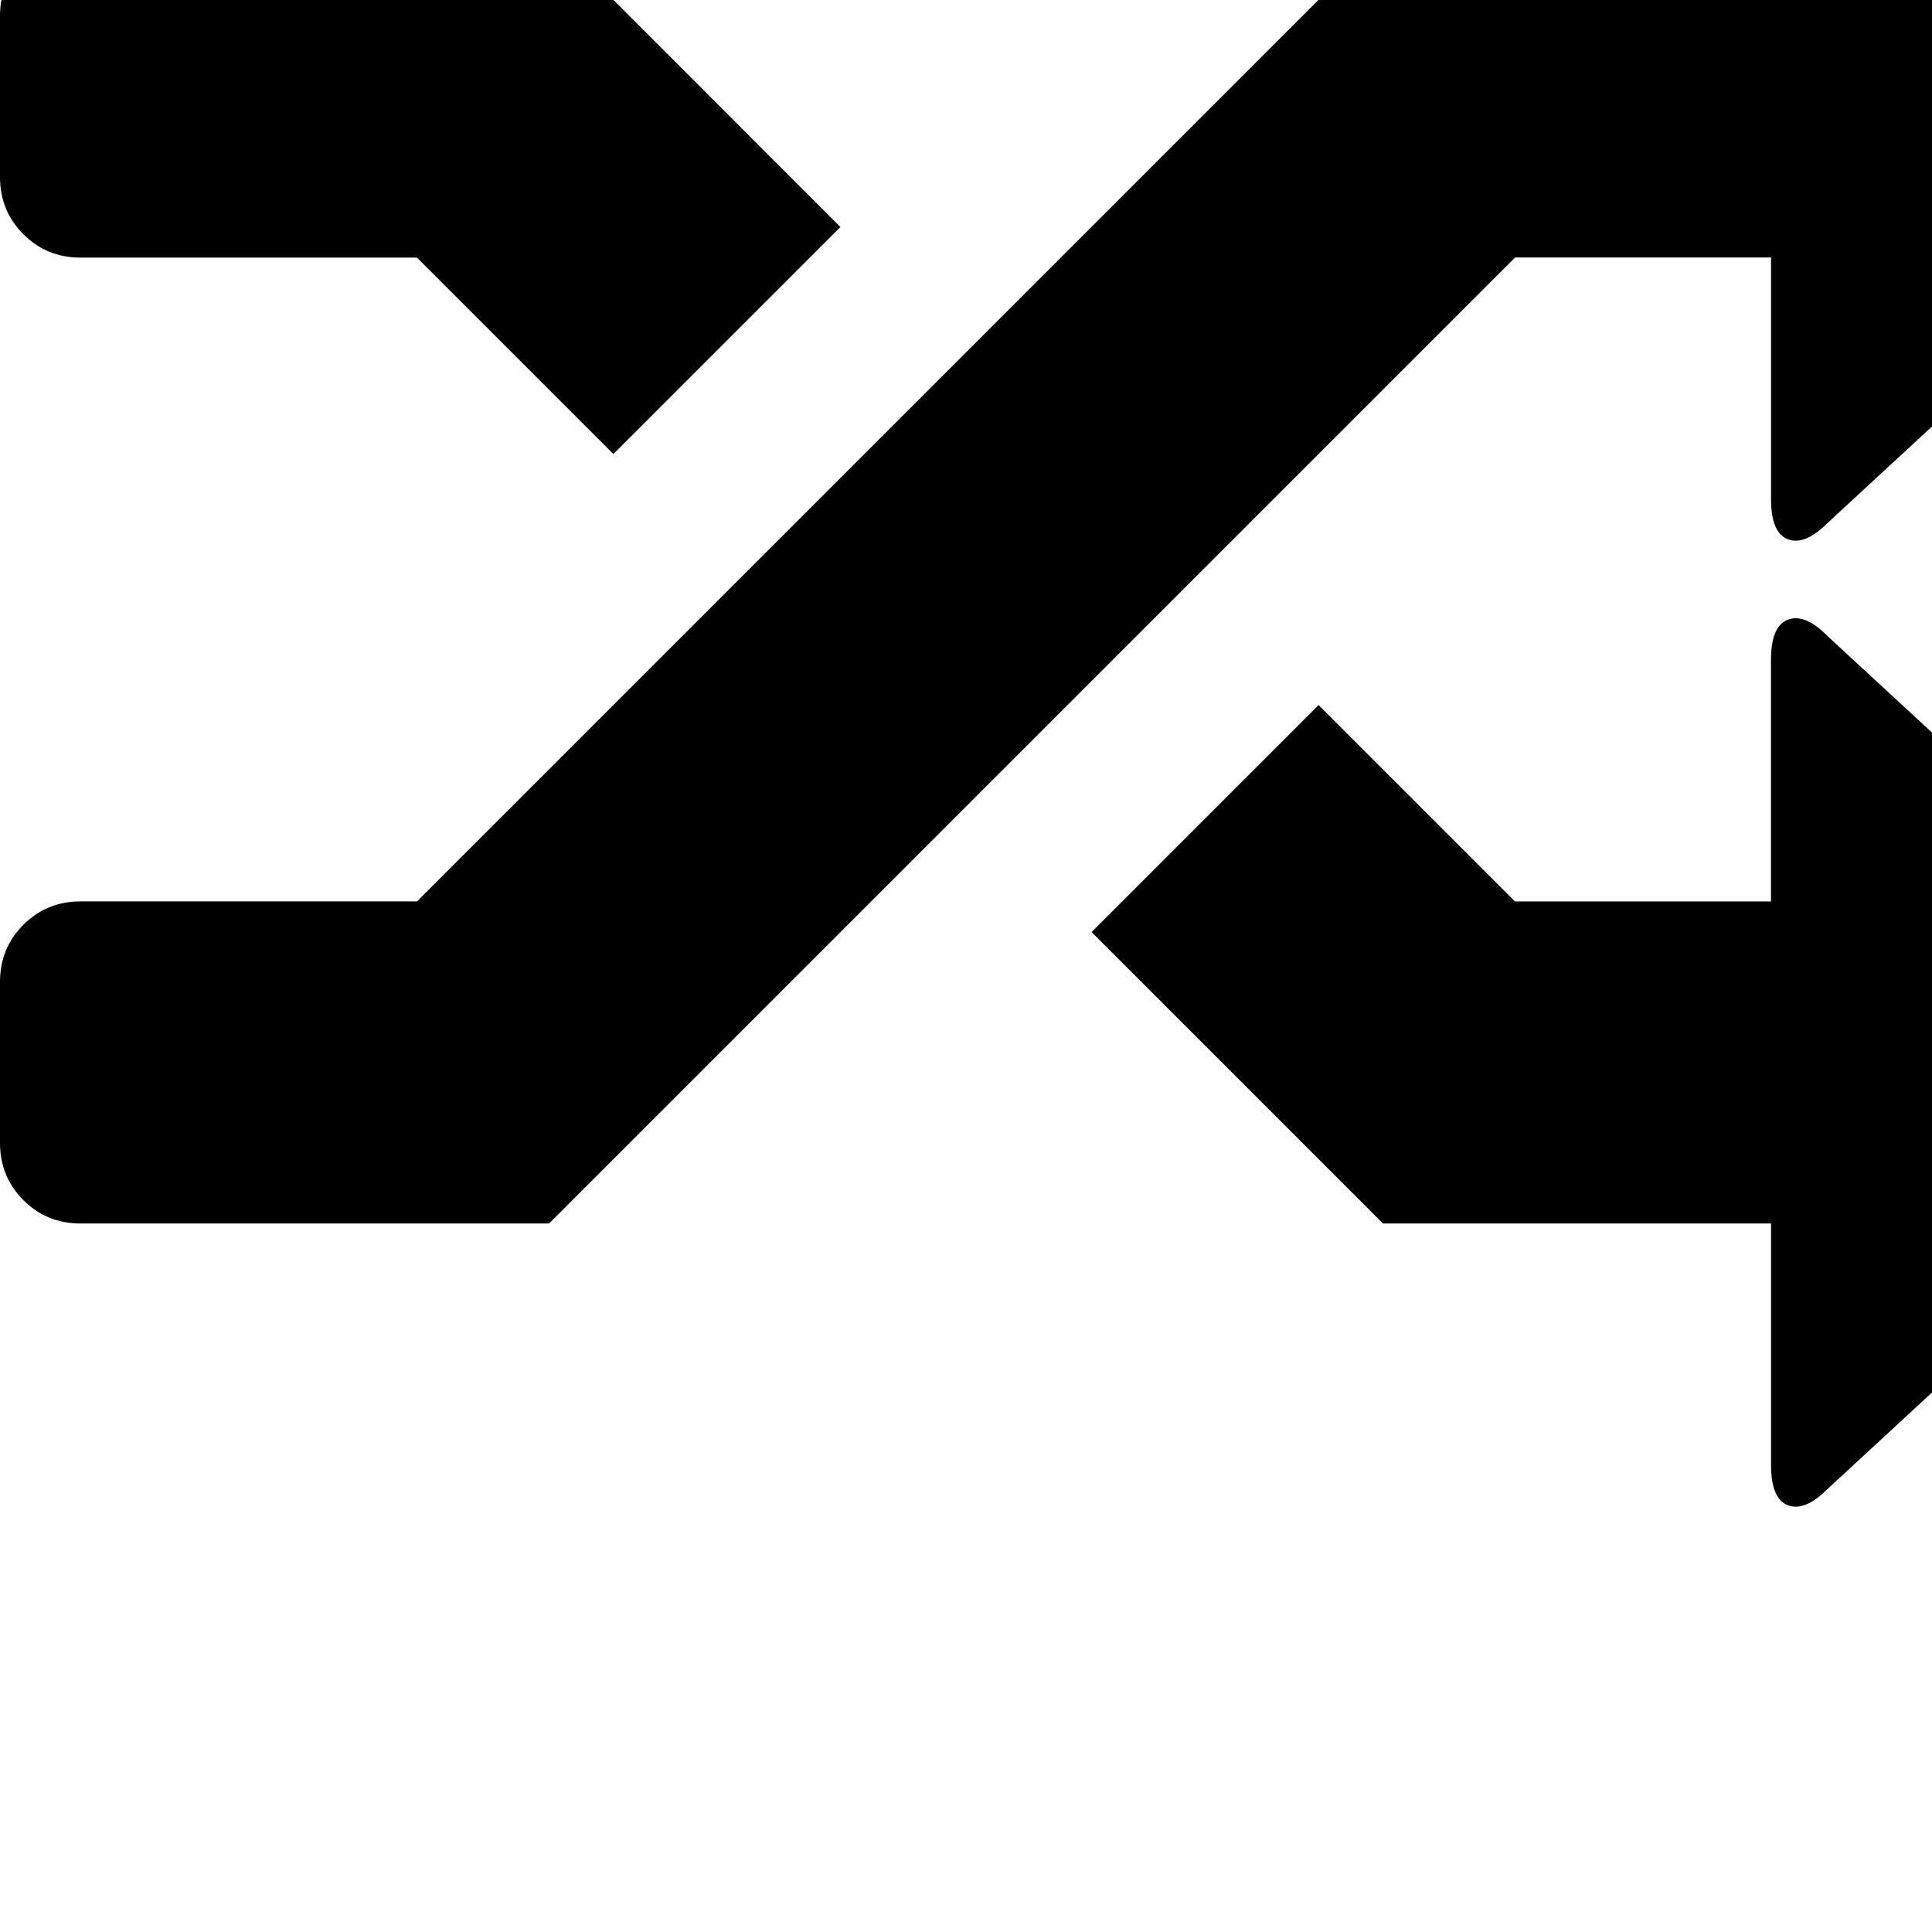 <!-- Generated by IcoMoon.io -->
<svg version="1.1" xmlns="http://www.w3.org/2000/svg" width="32" height="32" viewBox="0 0 32 32">
<title>uniE110</title>
<path d="M30.267-5.467l6.64 6.133q0.4 0.373 0.4 0.933t-0.4 0.933l-6.64 6.133q-0.373 0.373-0.653 0.267t-0.28-0.667v-4h-4.24l-16 16h-7.76q-0.56 0-0.947-0.387t-0.387-0.947v-2.667q0-0.56 0.387-0.947t0.947-0.387h5.573l16-16h6.427v-4q0-0.56 0.28-0.667t0.653 0.267zM13.92 3.76l-3.76 3.76-3.253-3.253h-5.573q-0.56 0-0.947-0.387t-0.387-0.947v-2.667q0-0.56 0.387-0.947t0.947-0.387h7.76zM30.267 10.533l6.64 6.133q0.4 0.373 0.4 0.933t-0.4 0.933l-6.64 6.133q-0.373 0.373-0.653 0.267t-0.28-0.667v-4h-6.427l-4.827-4.827 3.76-3.76 3.253 3.253h4.24v-4q0-0.56 0.28-0.667t0.653 0.267z"></path>
</svg>
